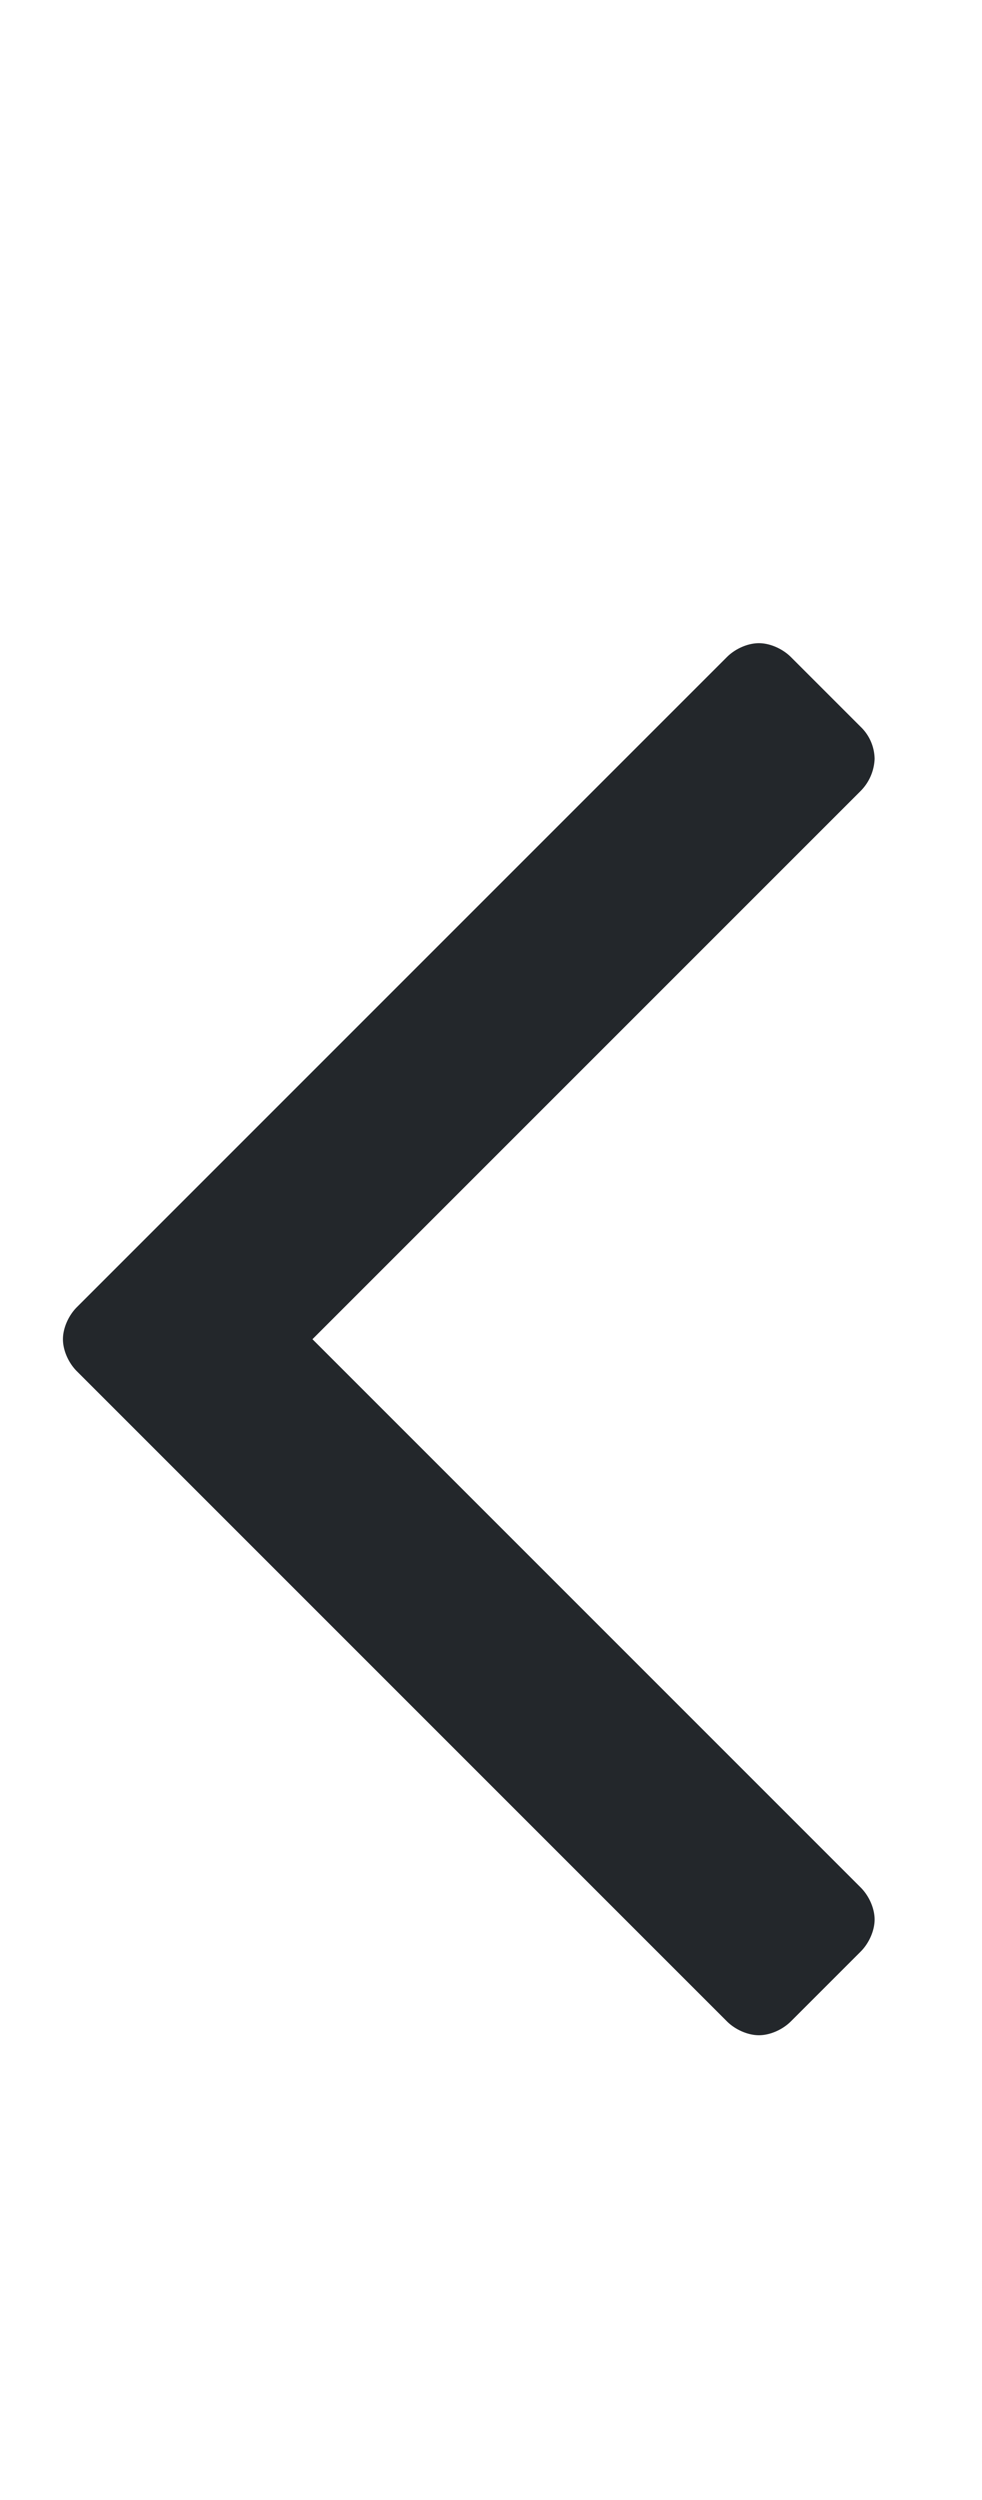 <svg aria-hidden="true" class="icon chevron--left" xmlns="http://www.w3.org/2000/svg" viewBox="0 0 11 28"><path fill="#23272b" d="M9.797 8.5a.54.54 0 0 1-.156.359L3.5 15l6.141 6.141c.094.094.156.234.156.359s-.063.266-.156.359l-.781.781c-.094.094-.234.156-.359.156s-.266-.063-.359-.156L.861 15.359C.767 15.265.705 15.125.705 15s.063-.266.156-.359L8.142 7.36c.094-.094.234-.156.359-.156s.266.063.359.156l.781.781a.508.508 0 0 1 .156.359z"/></svg>
